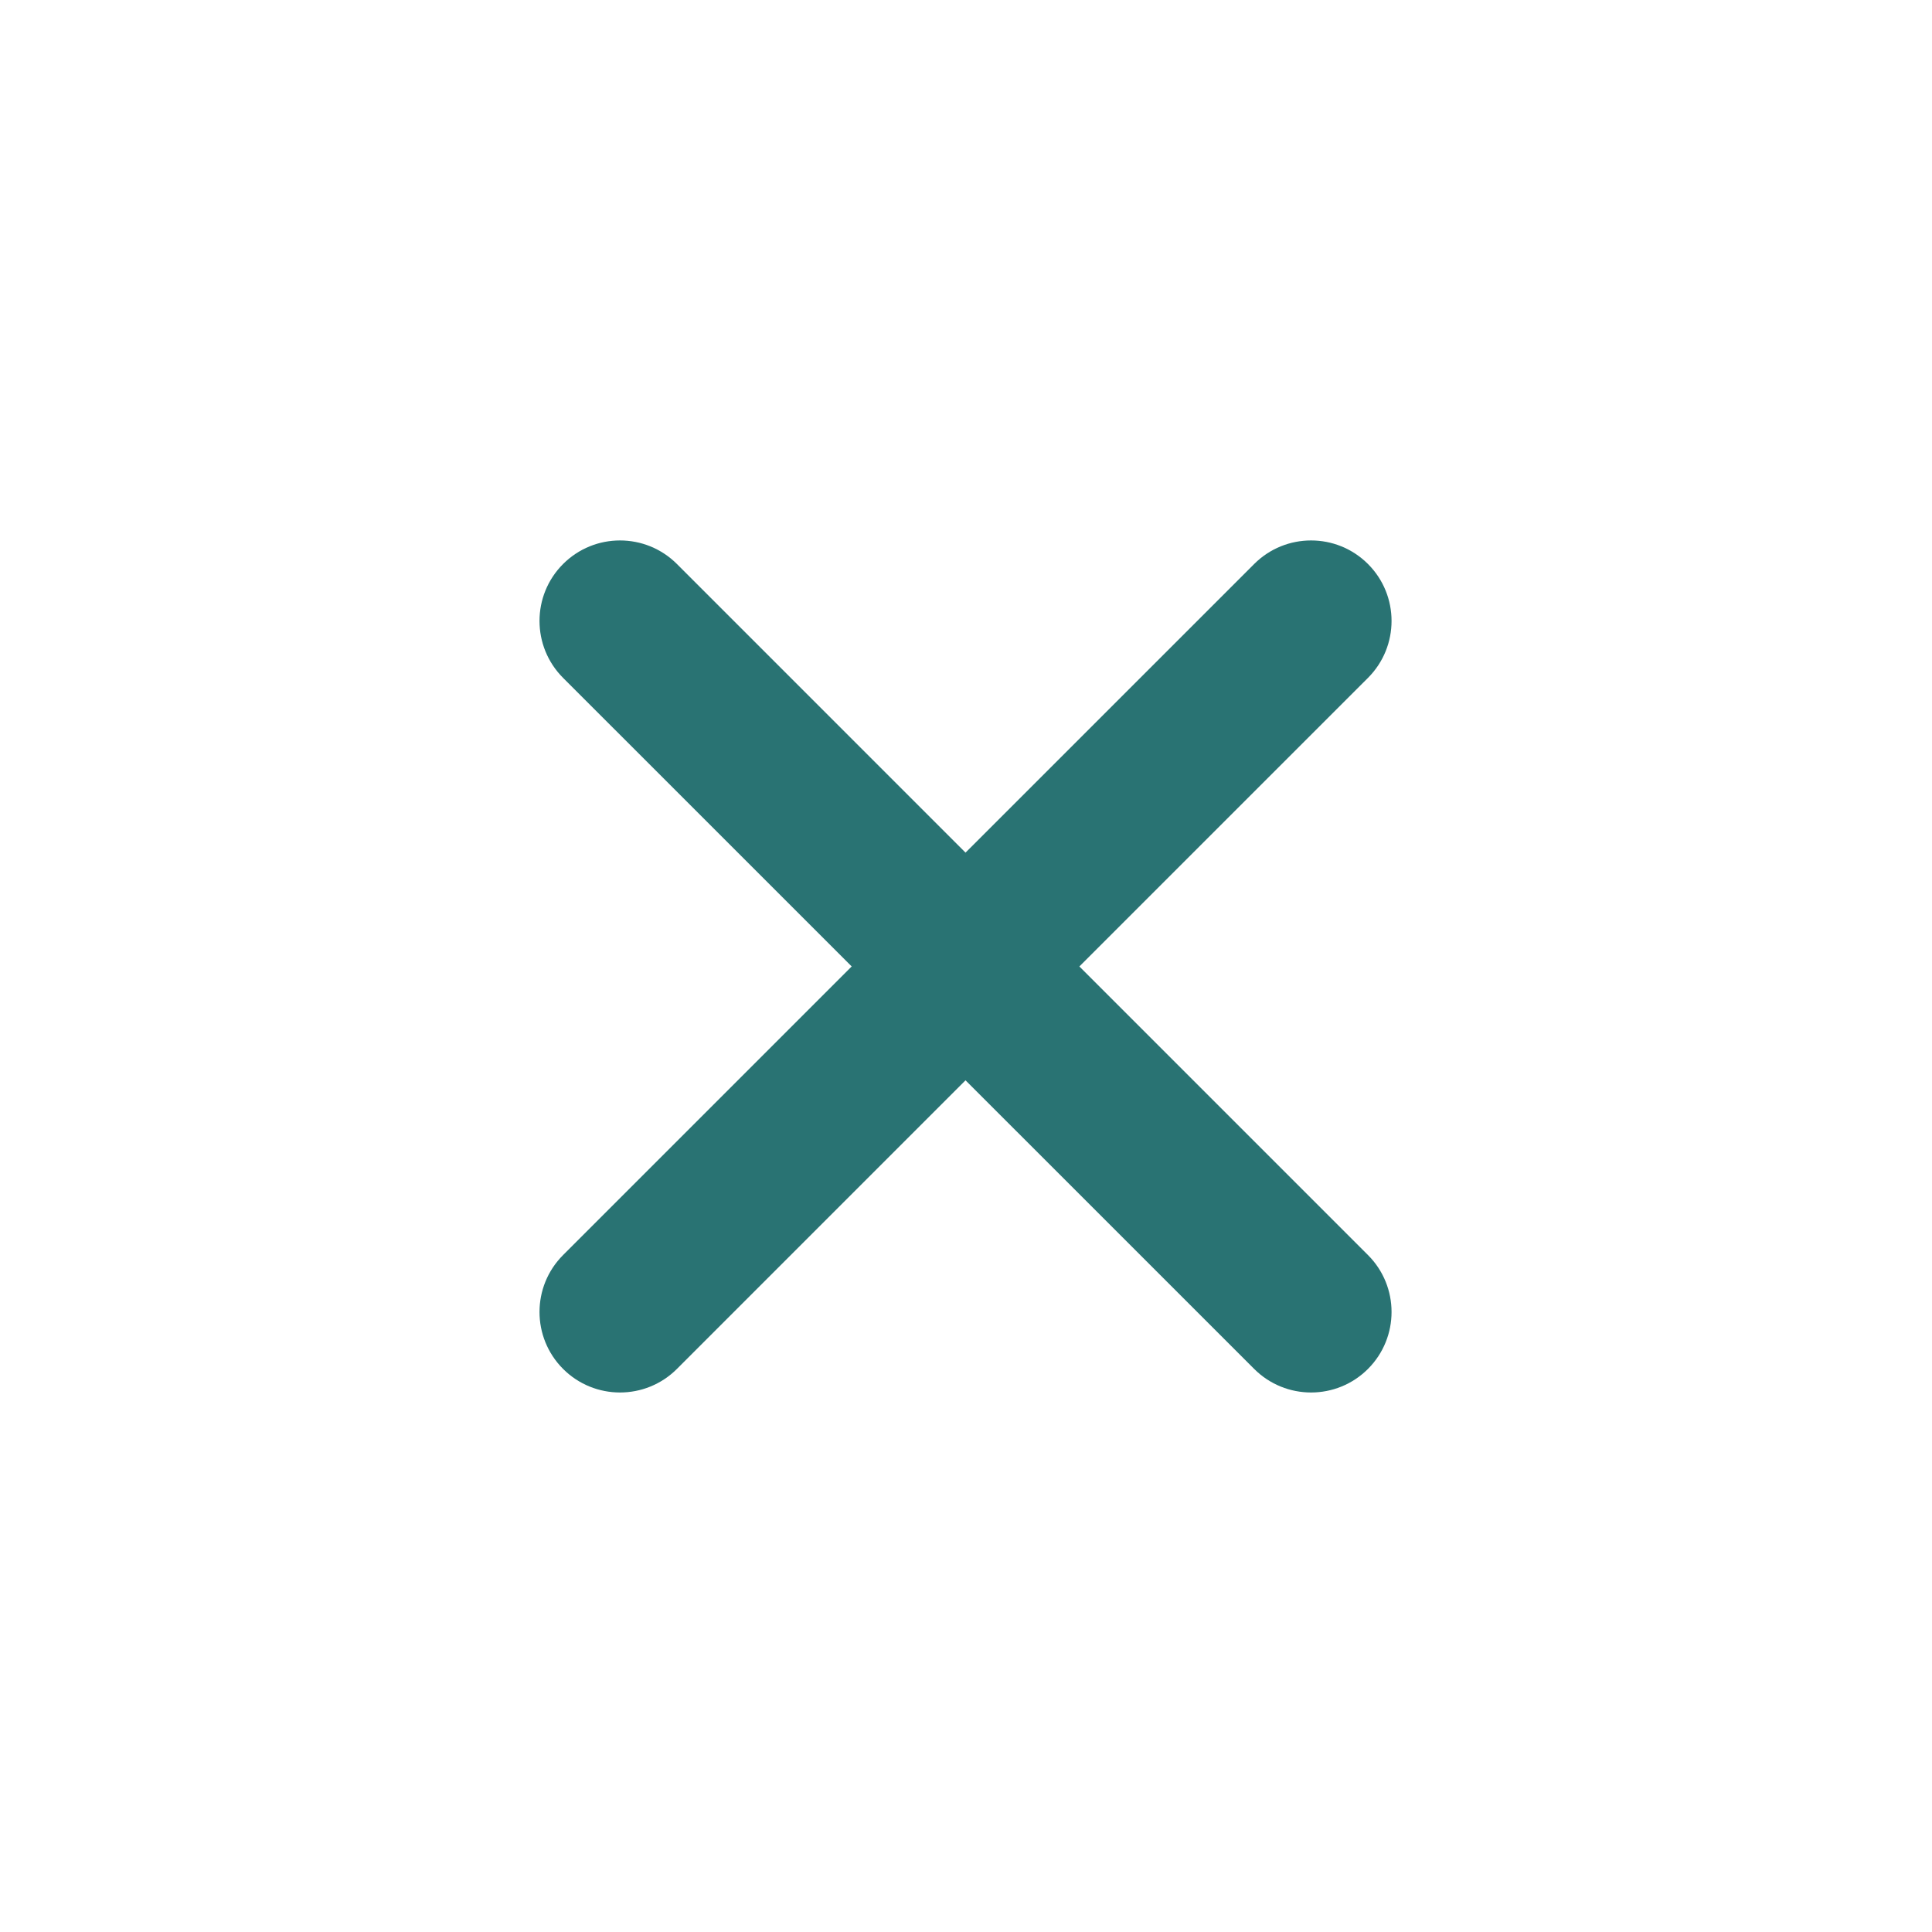 <svg width="60" height="60" viewBox="0 0 60 60" fill="none" xmlns="http://www.w3.org/2000/svg">
<g id="cross_svgrepo.com">
<path id="Vector" d="M17.487 17.516C16.511 18.492 16.511 20.075 17.487 21.052L26.45 30.014L17.487 38.977C16.511 39.953 16.511 41.536 17.487 42.513C18.463 43.489 20.046 43.489 21.023 42.513L29.985 33.55L38.949 42.513C39.925 43.489 41.508 43.489 42.484 42.513C43.46 41.536 43.46 39.953 42.484 38.977L33.521 30.014L42.484 21.052C43.46 20.075 43.46 18.492 42.484 17.516C41.508 16.54 39.925 16.54 38.949 17.516L29.985 26.479L21.023 17.516C20.046 16.54 18.463 16.54 17.487 17.516Z" fill="#297373"/>
</g>
</svg>
